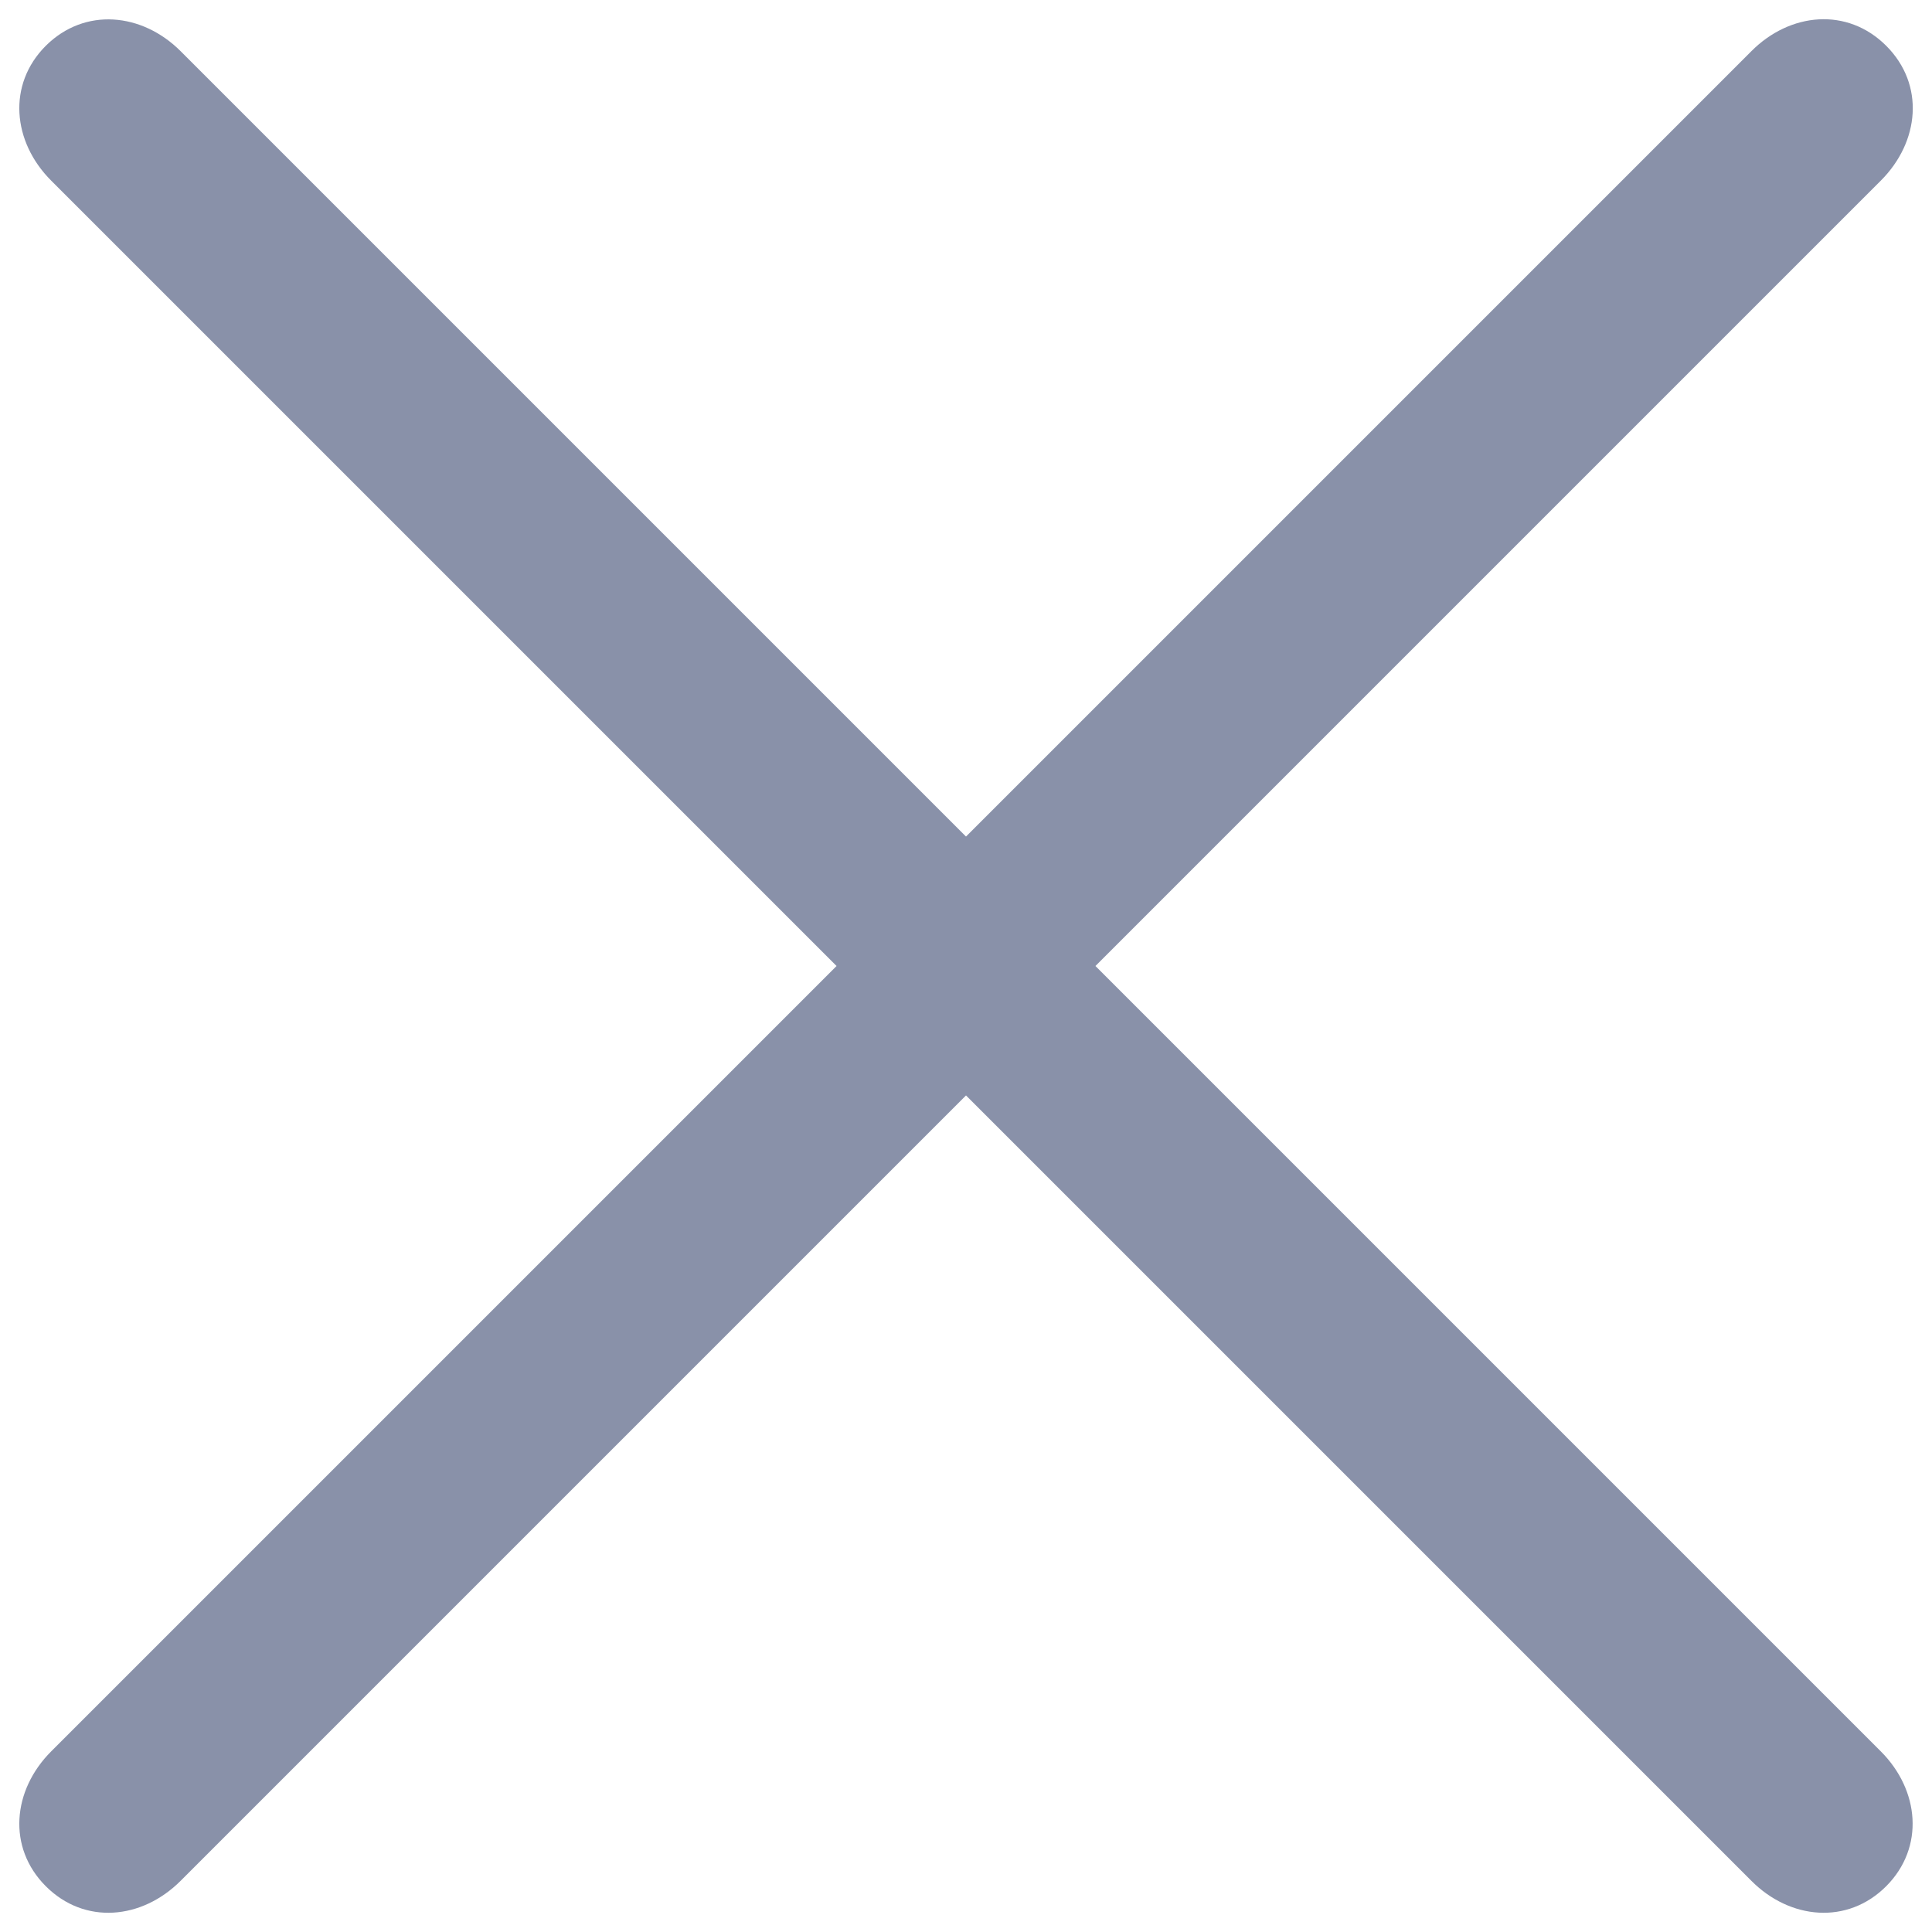 <?xml version="1.0" encoding="utf-8"?>
<!-- Svg Vector Icons : http://www.onlinewebfonts.com/icon -->
<!DOCTYPE svg PUBLIC "-//W3C//DTD SVG 1.1//EN" "http://www.w3.org/Graphics/SVG/1.1/DTD/svg11.dtd">
<svg version="1.1" xmlns="http://www.w3.org/2000/svg" xmlns:xlink="http://www.w3.org/1999/xlink" x="0px" y="0px" viewBox="0 0 1000 1000" enable-background="new 0 0 1000 1000" xml:space="preserve" fill="#8991A9">
<g><path d="M973.5,906.5L567,500L973.5,93.5c20.1-20.1,22.9-49.7,2.8-69.8c-20.1-20.1-49.8-17.3-69.8,2.8L500,433L93.5,26.5C73.5,6.5,43.8,3.7,23.7,23.7c-20,20-17.3,49.7,2.8,69.8L433,500L26.5,906.5c-20.1,20.1-22.8,49.8-2.8,69.8c20.1,20.1,49.7,17.3,69.8-2.8L500,567l406.5,406.5c20,20.1,49.7,22.9,69.8,2.8C996.3,956.2,993.5,926.5,973.5,906.5z"/></g>
</svg>